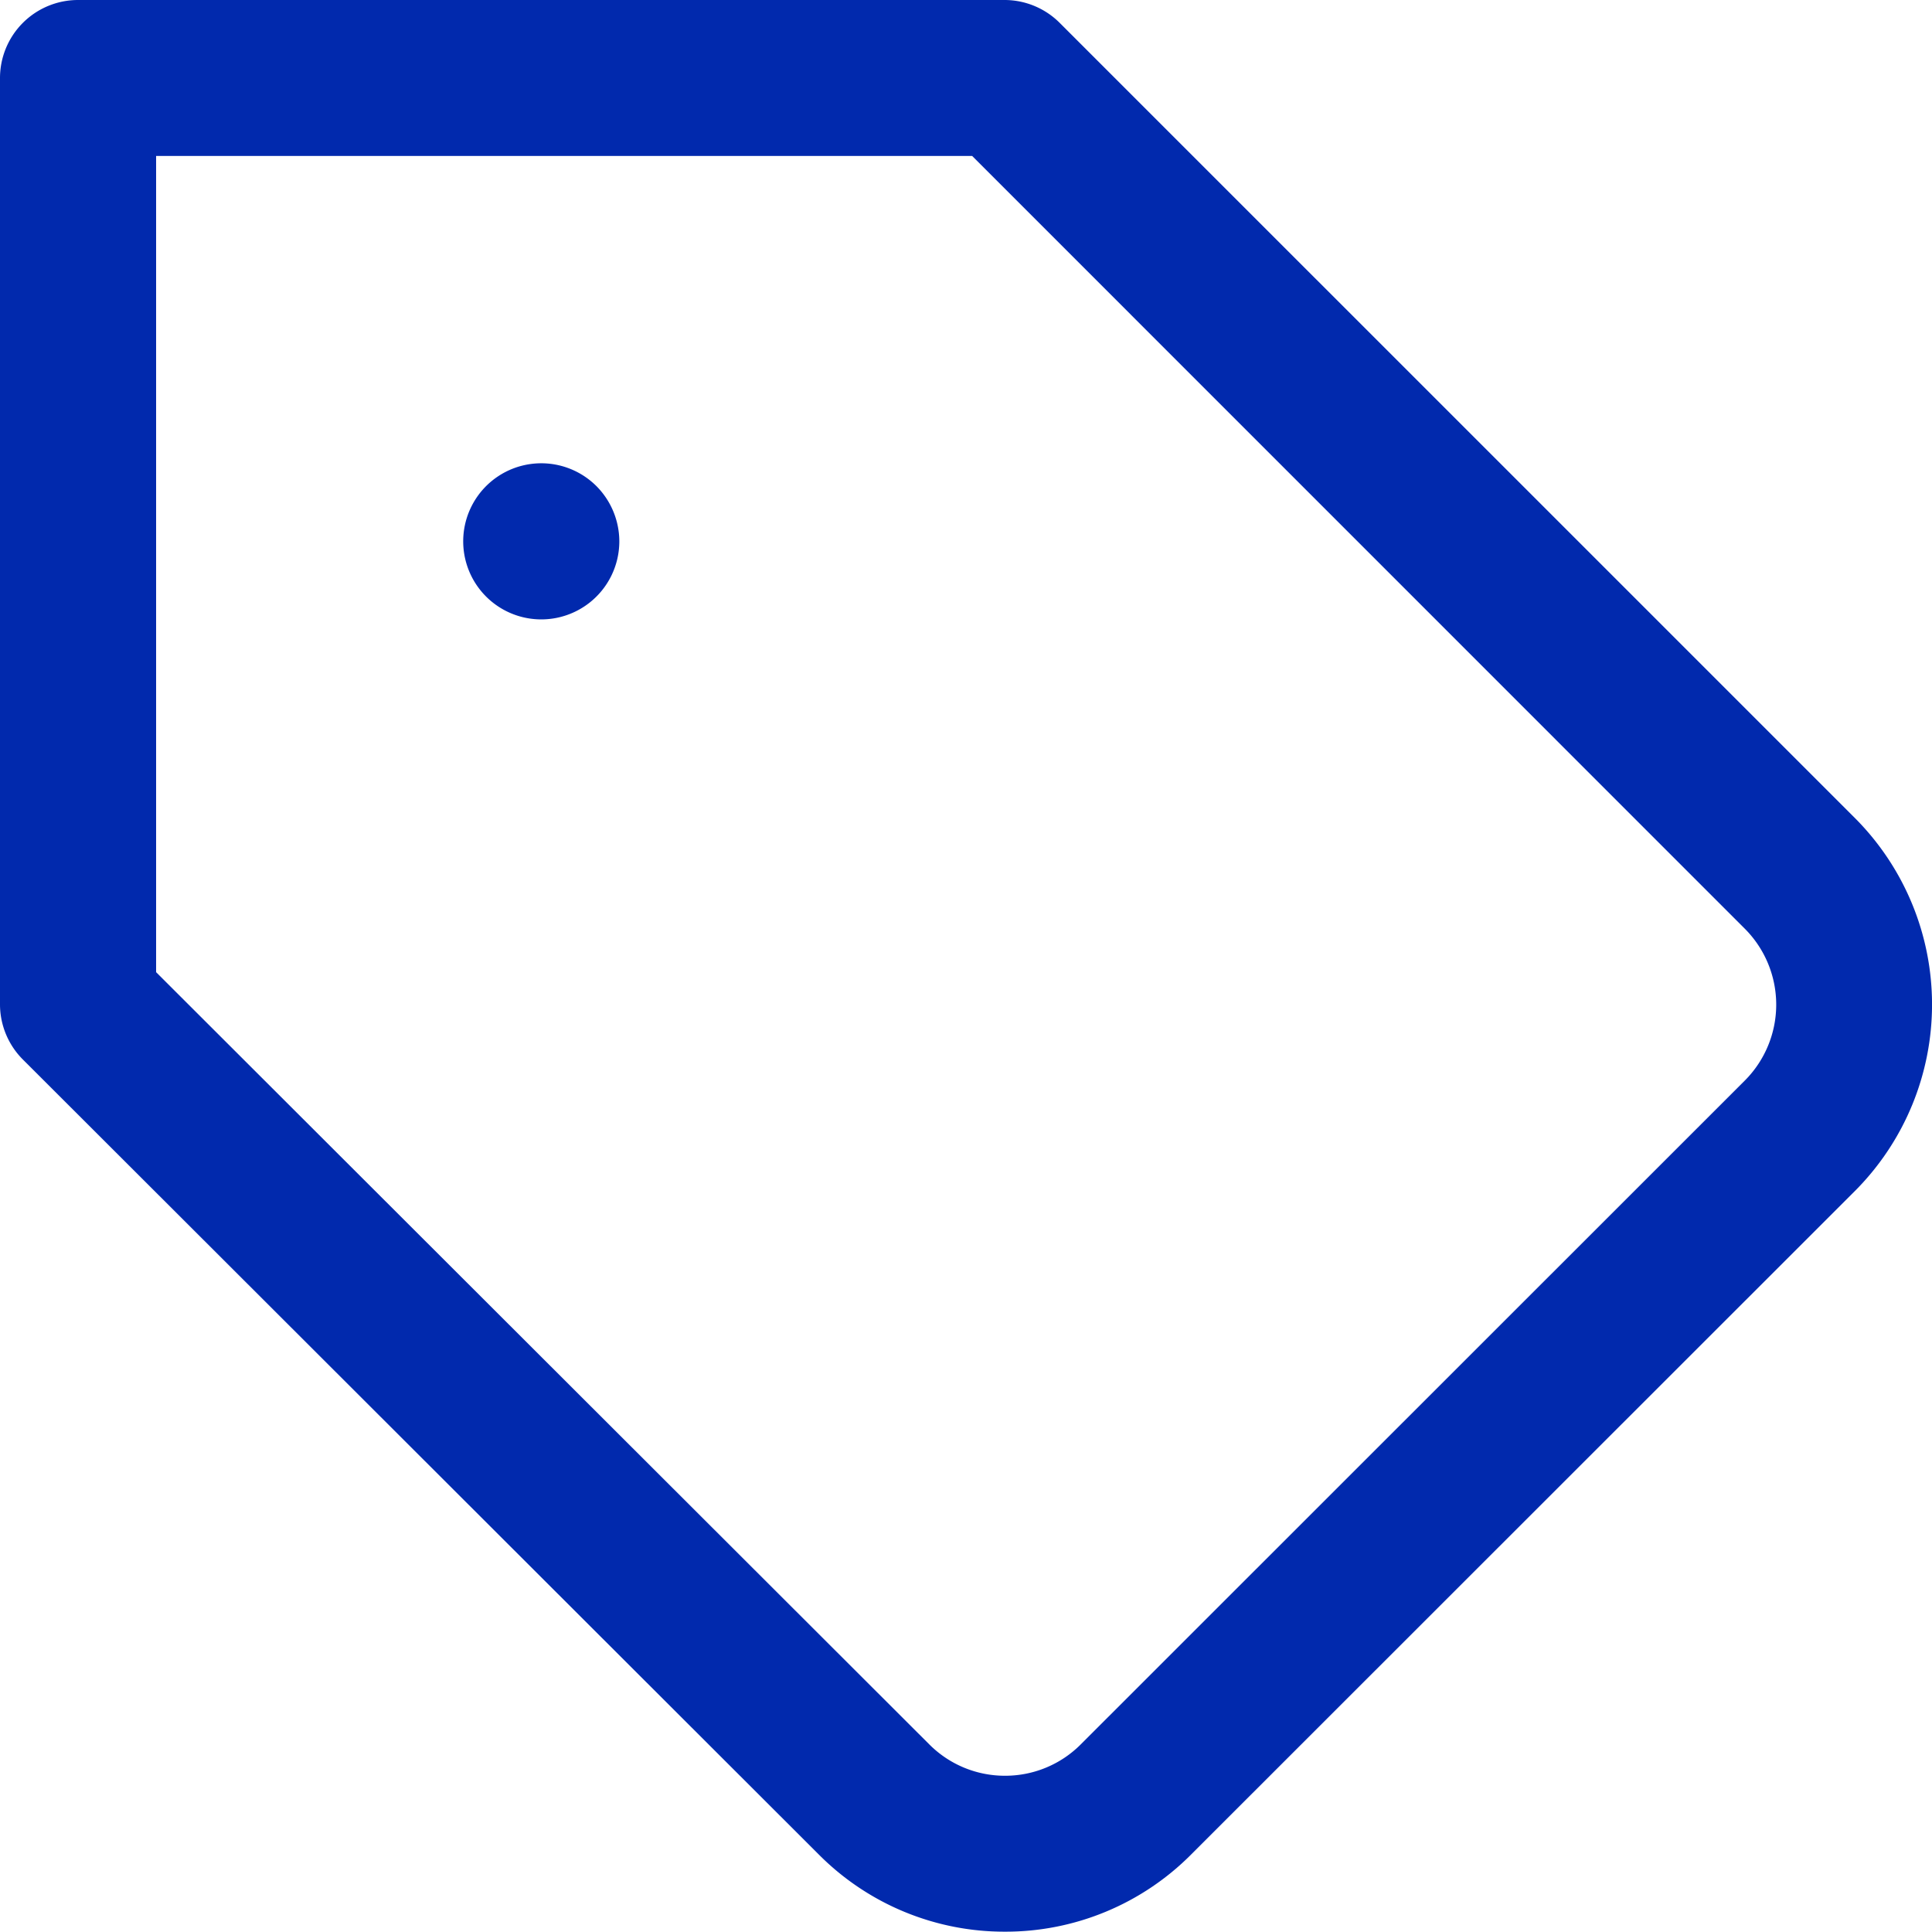 <svg xmlns="http://www.w3.org/2000/svg" viewBox="0 0 41.805 41.801"><defs><style>.a{fill:#0129ad;}</style></defs><g transform="translate(-494.52 -168.898)"><g transform="translate(494.52 168.898)"><path class="a" d="M40.151,17.74,22.93.52A1.689,1.689,0,0,0,21.736.025H1.689A1.689,1.689,0,0,0,0,1.714V21.761a1.689,1.689,0,0,0,.5,1.195l17.22,17.2,0,0a5.661,5.661,0,0,0,4.027,1.667h0a5.661,5.661,0,0,0,4.028-1.671L40.151,25.782l0,0A5.713,5.713,0,0,0,40.151,17.74ZM37.761,23.4,23.388,37.768a2.306,2.306,0,0,1-1.64.681h0a2.305,2.305,0,0,1-1.64-.679h0l0,0L3.378,21.061V3.4H21.036L37.759,20.125A2.326,2.326,0,0,1,37.761,23.4Z" transform="translate(0 -0.025)"/></g><g transform="translate(504.543 178.922)"><path class="a" d="M125.642,123.283a1.689,1.689,0,1,0,.495,1.194A1.7,1.7,0,0,0,125.642,123.283Z" transform="translate(-122.759 -122.788)"/></g></g></svg>